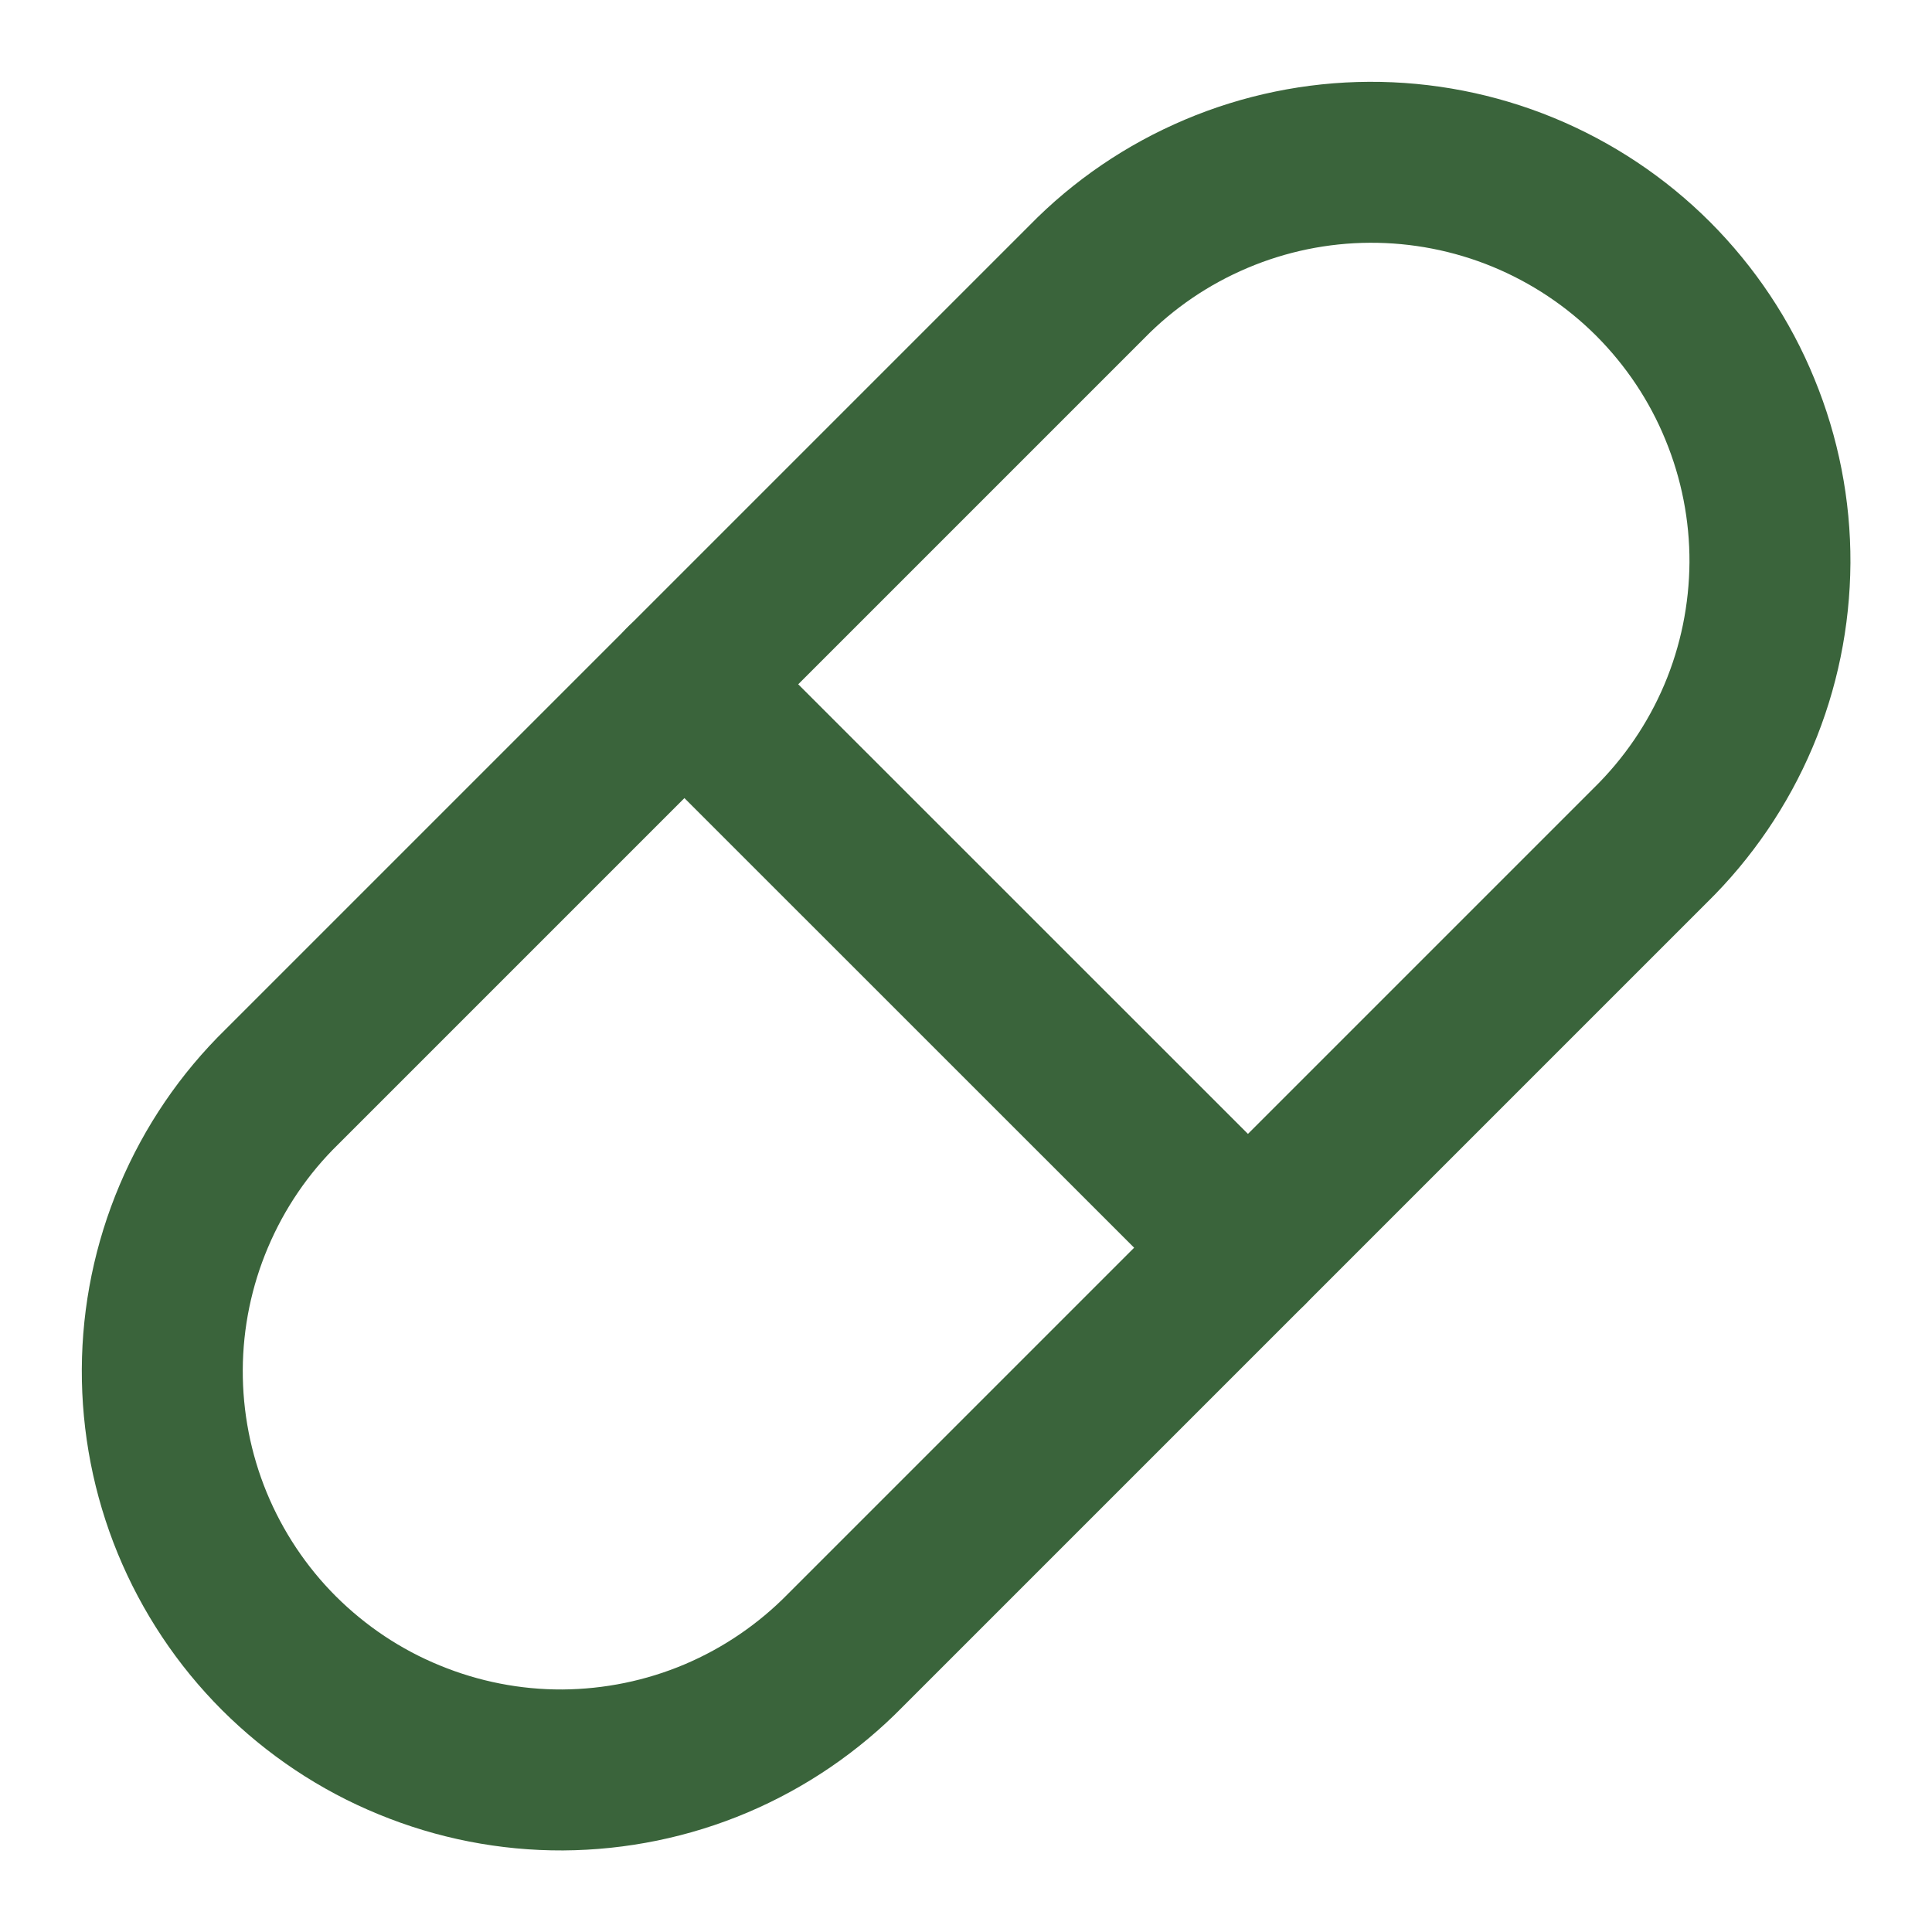 <svg width="16" height="16" viewBox="0 0 16 16" fill="none" xmlns="http://www.w3.org/2000/svg">
<g clip-path="url(#clip0_2003_2063)">
<path d="M7.001 13.667L13.667 7.001C13.979 6.695 14.227 6.331 14.397 5.93C14.567 5.528 14.655 5.097 14.658 4.66C14.66 4.224 14.575 3.792 14.409 3.389C14.244 2.985 13.999 2.619 13.691 2.31C13.383 2.002 13.016 1.758 12.613 1.592C12.209 1.426 11.777 1.342 11.341 1.344C10.905 1.346 10.473 1.435 10.072 1.605C9.67 1.775 9.306 2.022 9.001 2.334L2.334 9.001C2.022 9.306 1.775 9.67 1.605 10.072C1.435 10.473 1.346 10.905 1.344 11.341C1.342 11.777 1.426 12.209 1.592 12.613C1.758 13.016 2.002 13.383 2.31 13.691C2.619 13.999 2.985 14.244 3.389 14.409C3.792 14.575 4.224 14.66 4.66 14.658C5.097 14.655 5.528 14.567 5.93 14.397C6.331 14.227 6.695 13.979 7.001 13.667Z" stroke="#3A643B" stroke-width="1.333" stroke-linecap="round" stroke-linejoin="round"/>
<path d="M5.668 5.667L10.335 10.333" stroke="#3A643B" stroke-width="1.333" stroke-linecap="round" stroke-linejoin="round"/>
</g>
<defs>
<clipPath id="clip0_2003_2063">
<rect width="16" height="16" fill="white"/>
</clipPath>
</defs>
</svg>
